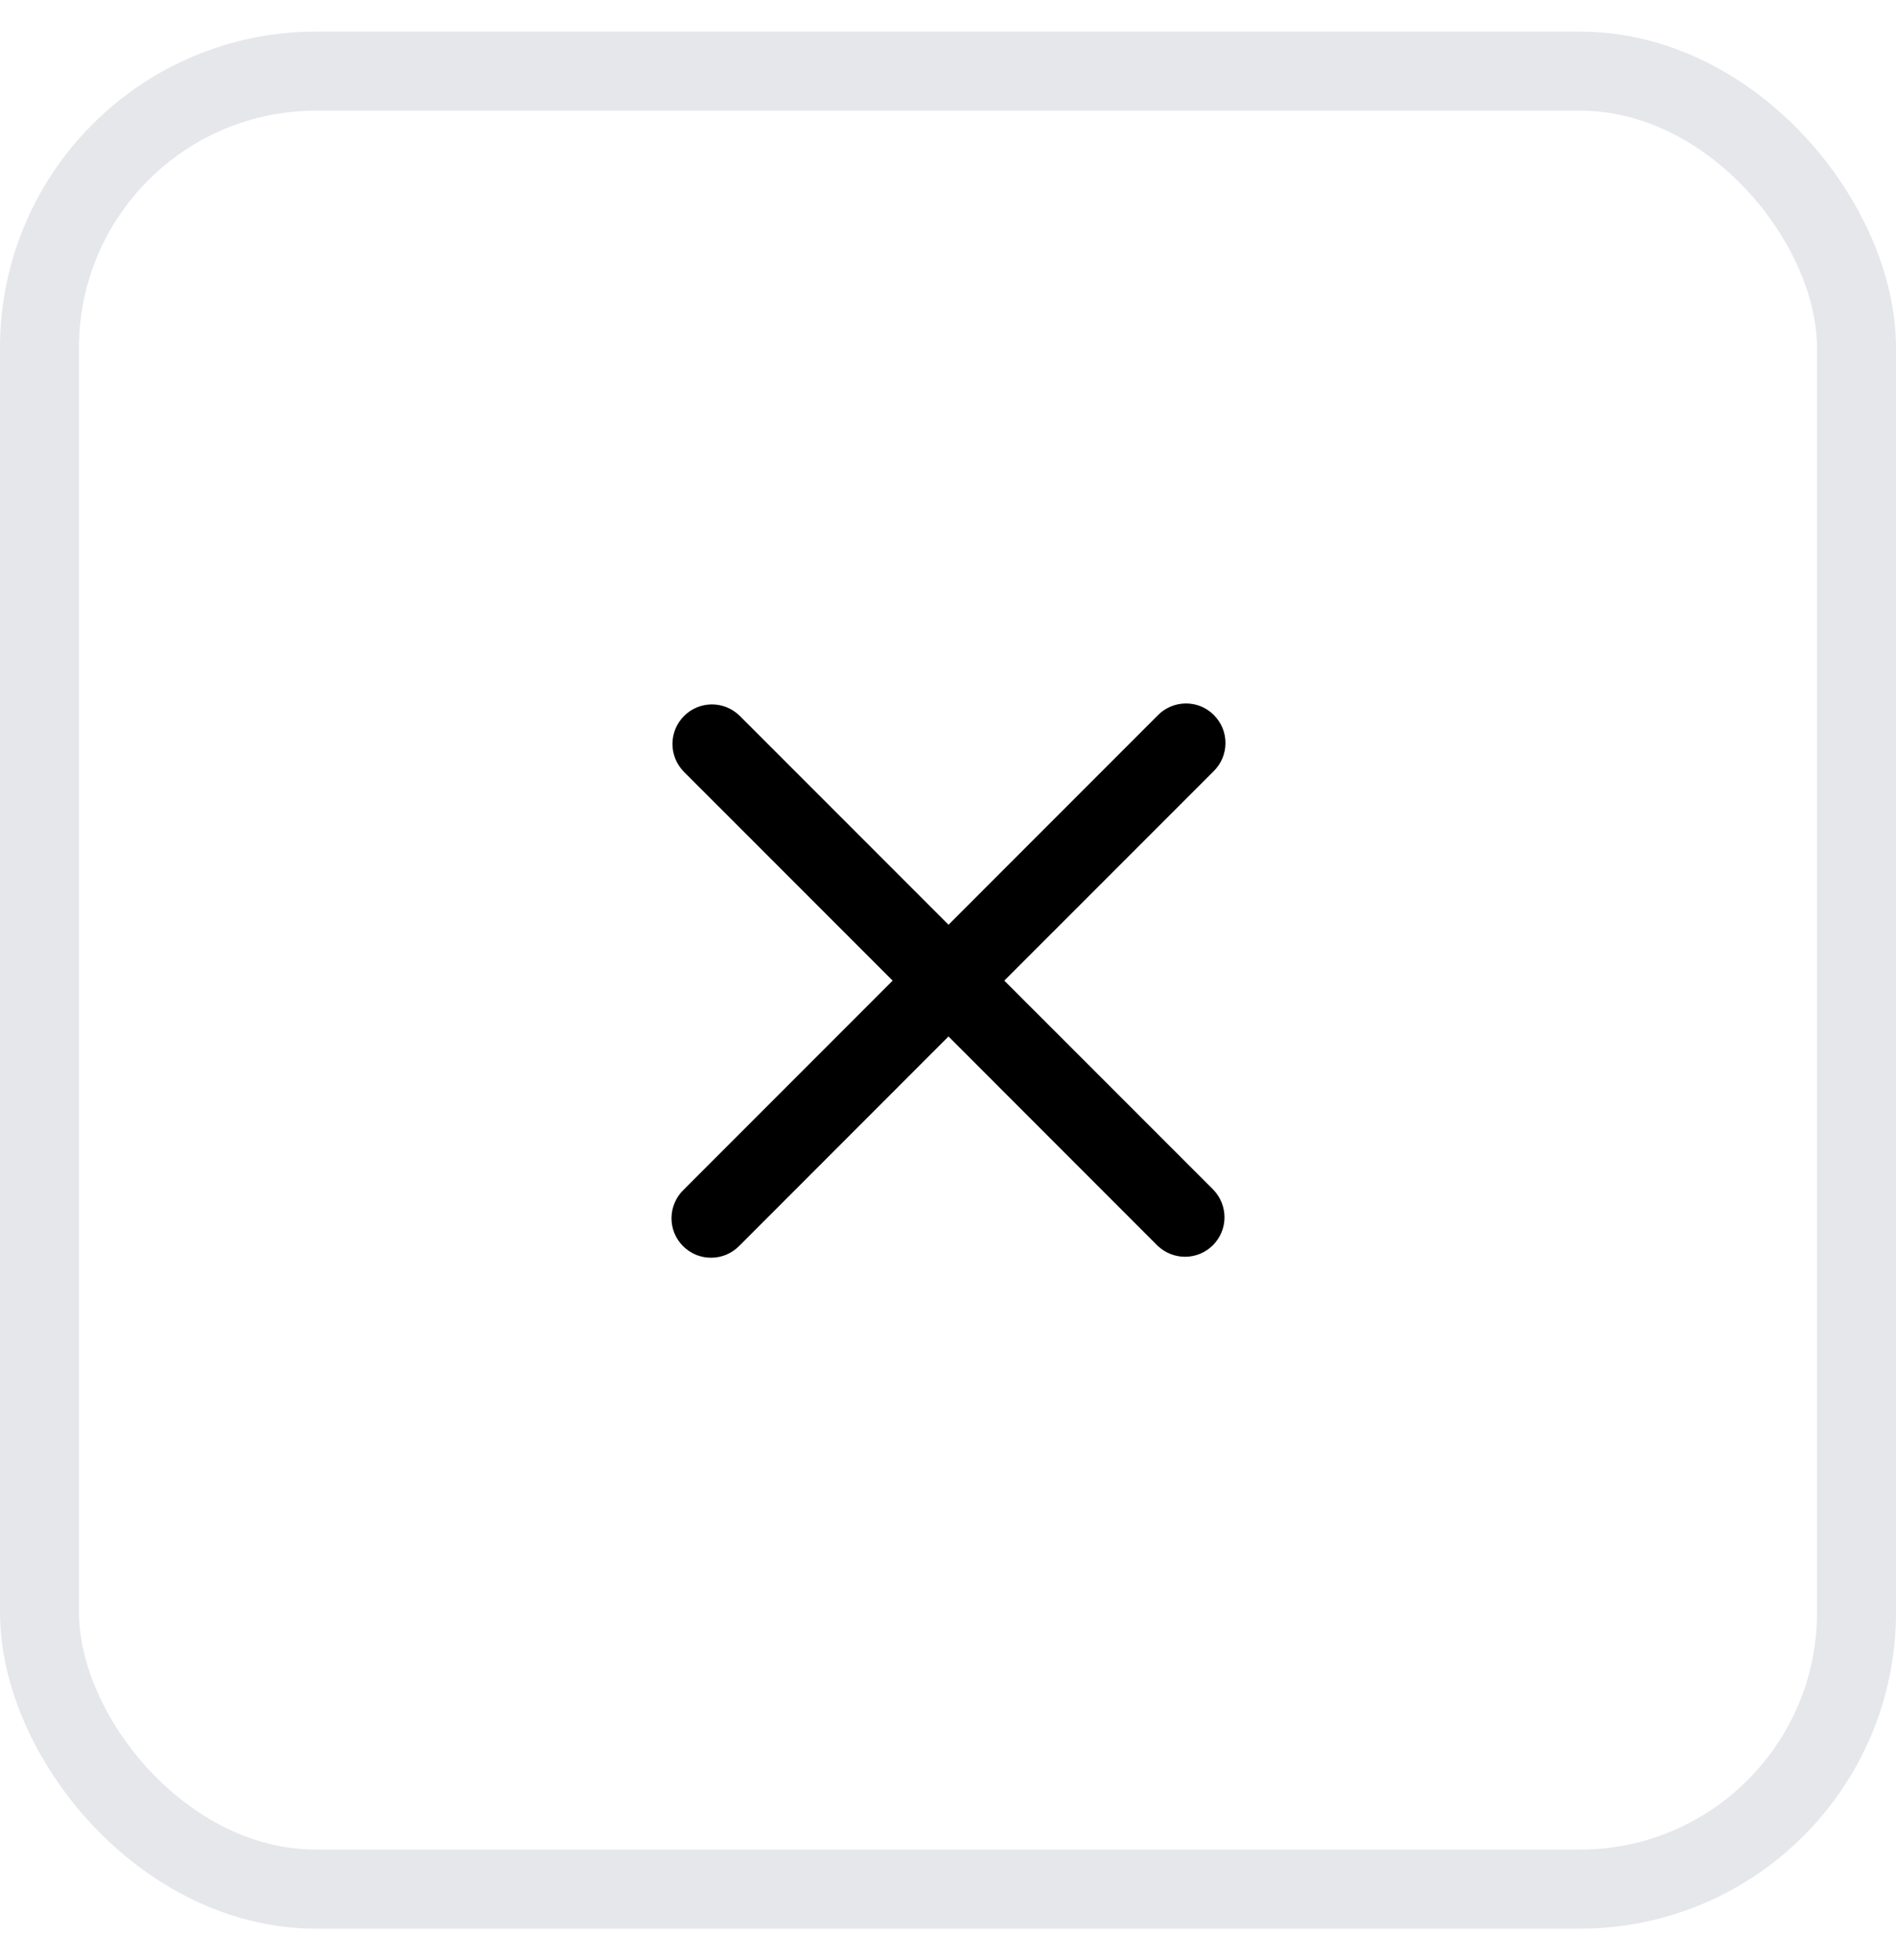 <svg width="30" height="31" viewBox="0 0 30 31" fill="none" xmlns="http://www.w3.org/2000/svg">
<rect x="0.625" y="1.125" width="28.75" height="28.75" rx="4.375" stroke="#E5E7EB" stroke-width="1.25"/>
<path d="M15.891 15.508L19.2 12.2C19.259 12.142 19.307 12.073 19.34 11.997C19.372 11.92 19.39 11.838 19.39 11.755C19.391 11.672 19.375 11.59 19.344 11.513C19.312 11.437 19.266 11.367 19.207 11.308C19.149 11.249 19.079 11.203 19.002 11.171C18.925 11.14 18.843 11.124 18.76 11.125C18.677 11.126 18.595 11.143 18.519 11.176C18.442 11.209 18.373 11.256 18.316 11.316L15.008 14.624L11.7 11.316C11.582 11.202 11.424 11.139 11.26 11.14C11.096 11.142 10.939 11.207 10.823 11.323C10.707 11.439 10.642 11.596 10.64 11.76C10.639 11.924 10.702 12.082 10.816 12.2L14.124 15.508L10.816 18.816C10.756 18.873 10.709 18.942 10.676 19.019C10.643 19.095 10.626 19.177 10.625 19.26C10.624 19.343 10.64 19.425 10.671 19.502C10.703 19.579 10.749 19.649 10.808 19.707C10.867 19.766 10.937 19.812 11.013 19.844C11.09 19.875 11.172 19.891 11.255 19.89C11.338 19.89 11.42 19.872 11.497 19.84C11.573 19.807 11.642 19.759 11.7 19.7L15.008 16.391L18.316 19.7C18.434 19.813 18.592 19.876 18.755 19.875C18.919 19.874 19.076 19.808 19.192 19.692C19.308 19.576 19.374 19.419 19.375 19.255C19.376 19.092 19.313 18.934 19.2 18.816L15.891 15.508Z" fill="black"/>
</svg>
